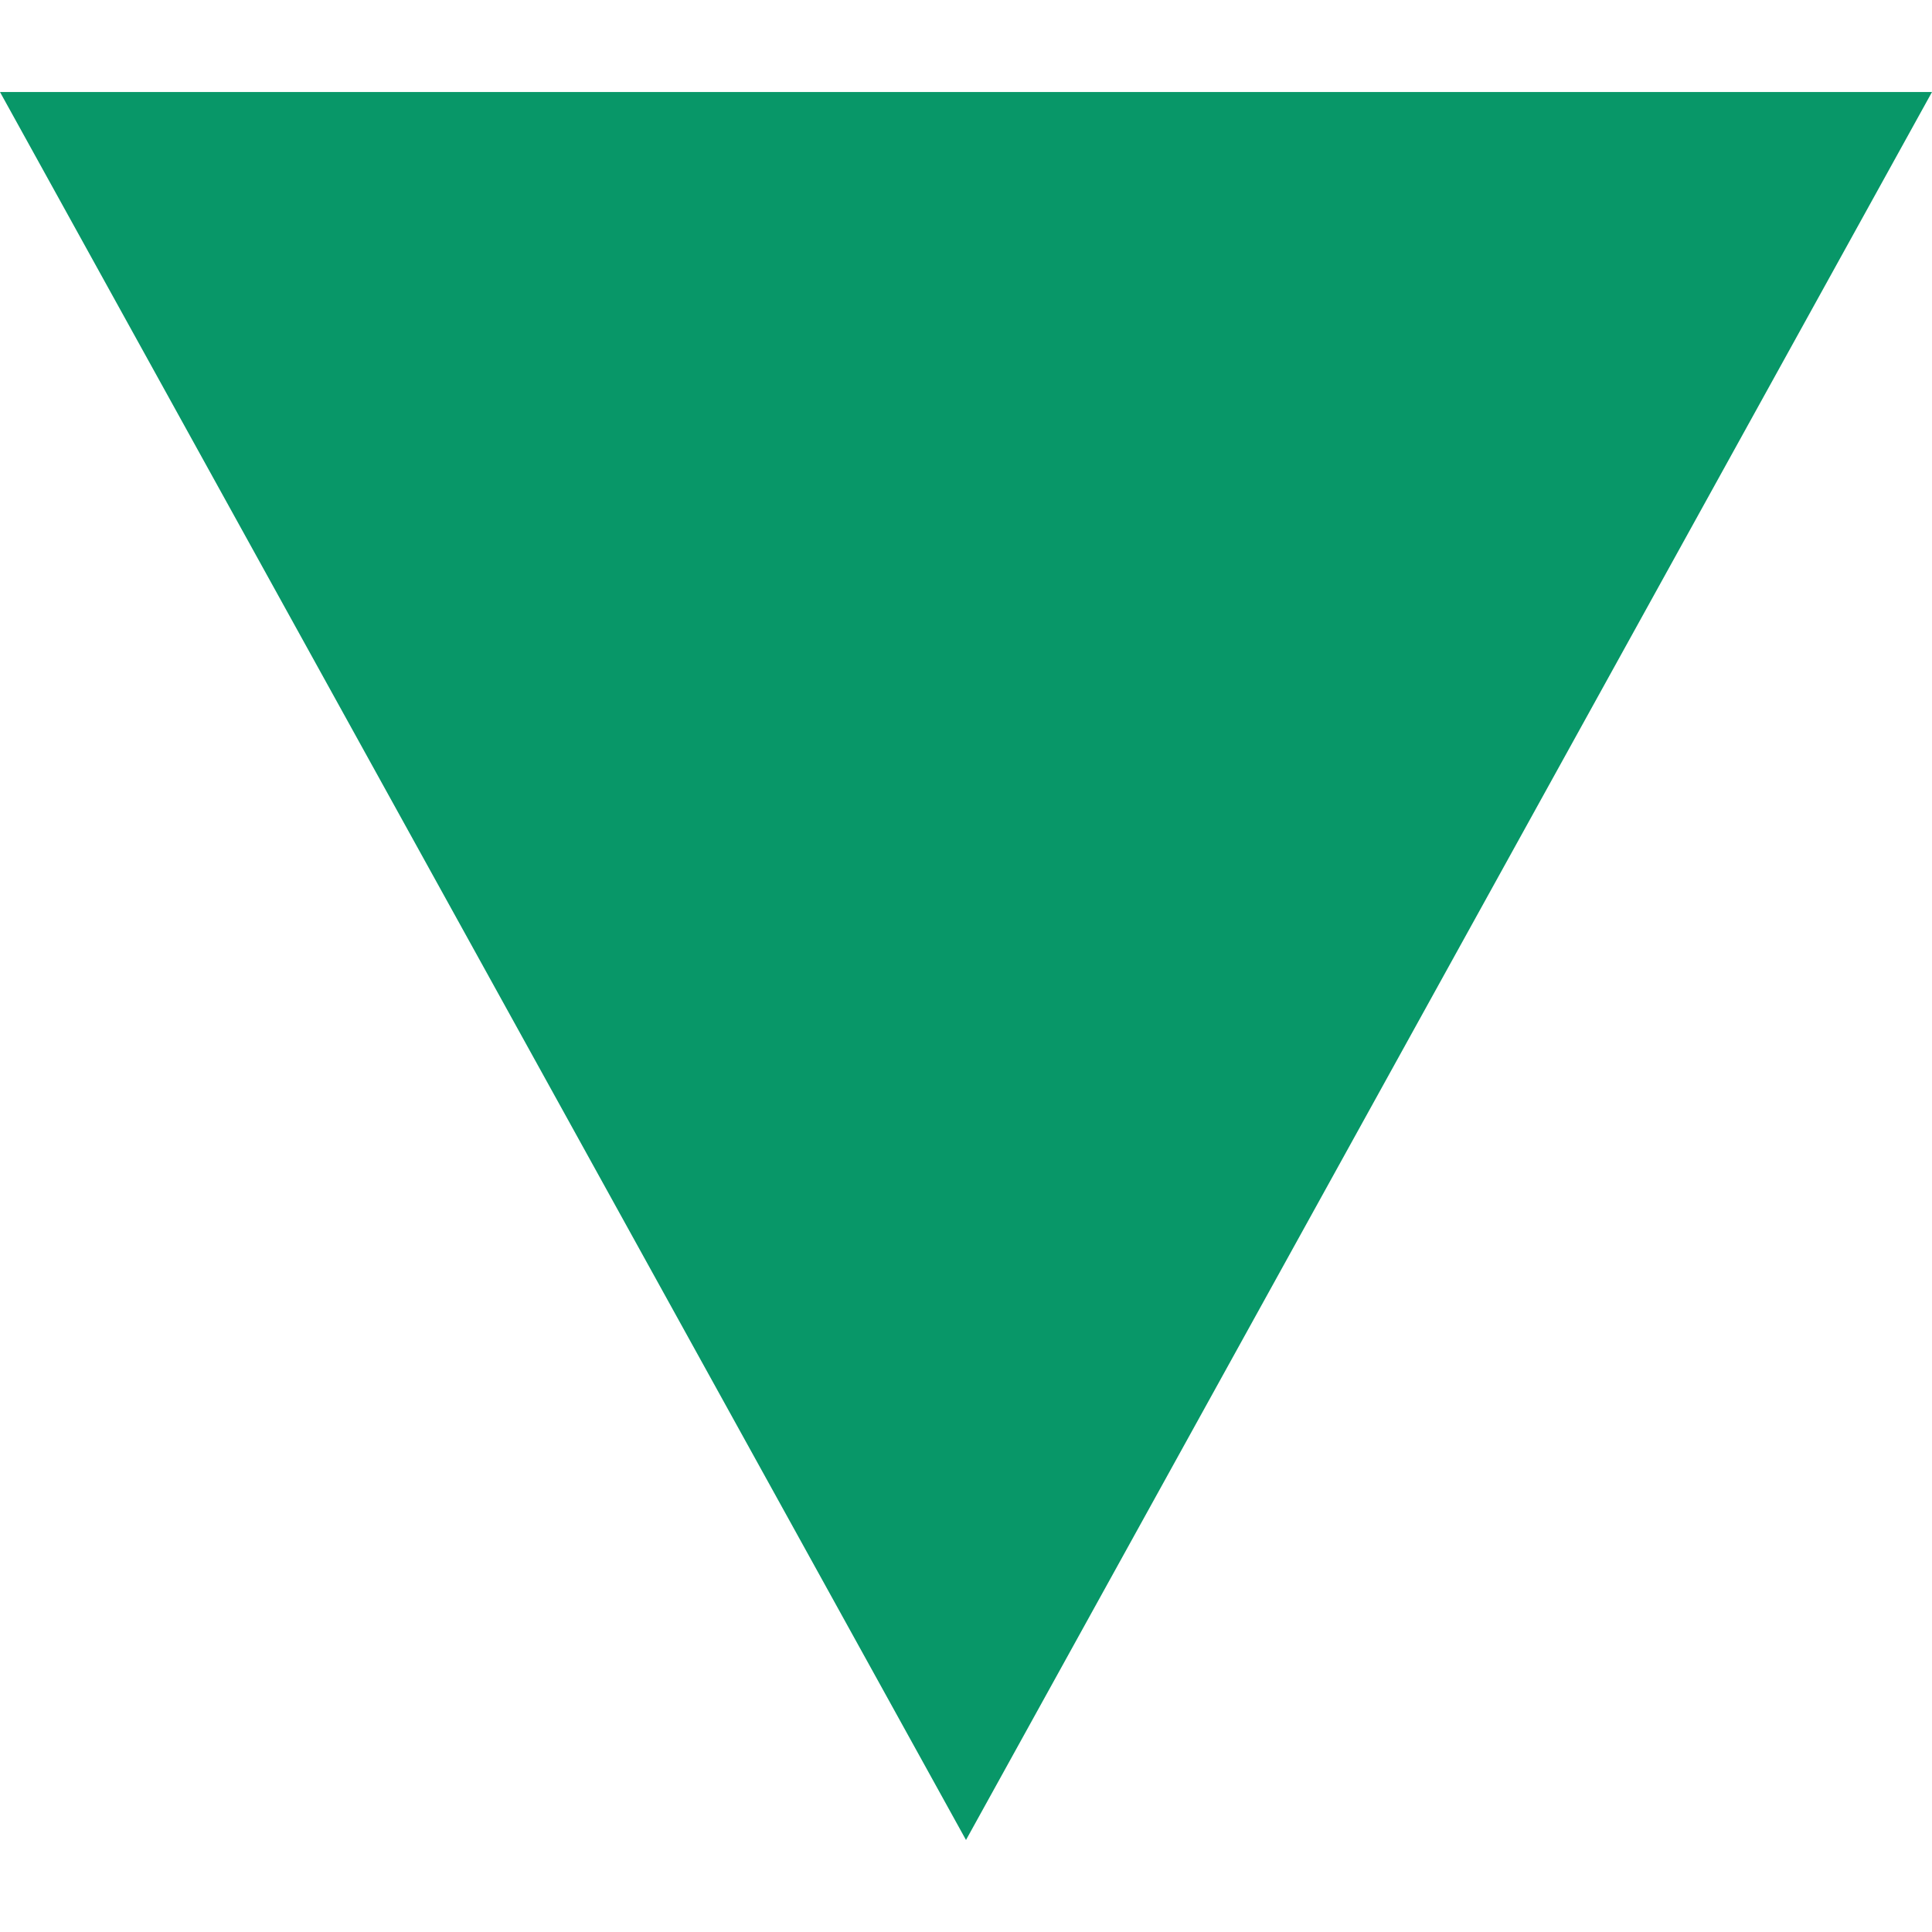 <svg xmlns="http://www.w3.org/2000/svg" width="8" height="8" viewBox="0 0 12 10.857">
  <path id="Polygon_9" data-name="Polygon 9" d="M6,0l6,10.857H0Z" transform="translate(12 10.857) rotate(180)" fill="#089768"/>
</svg>
